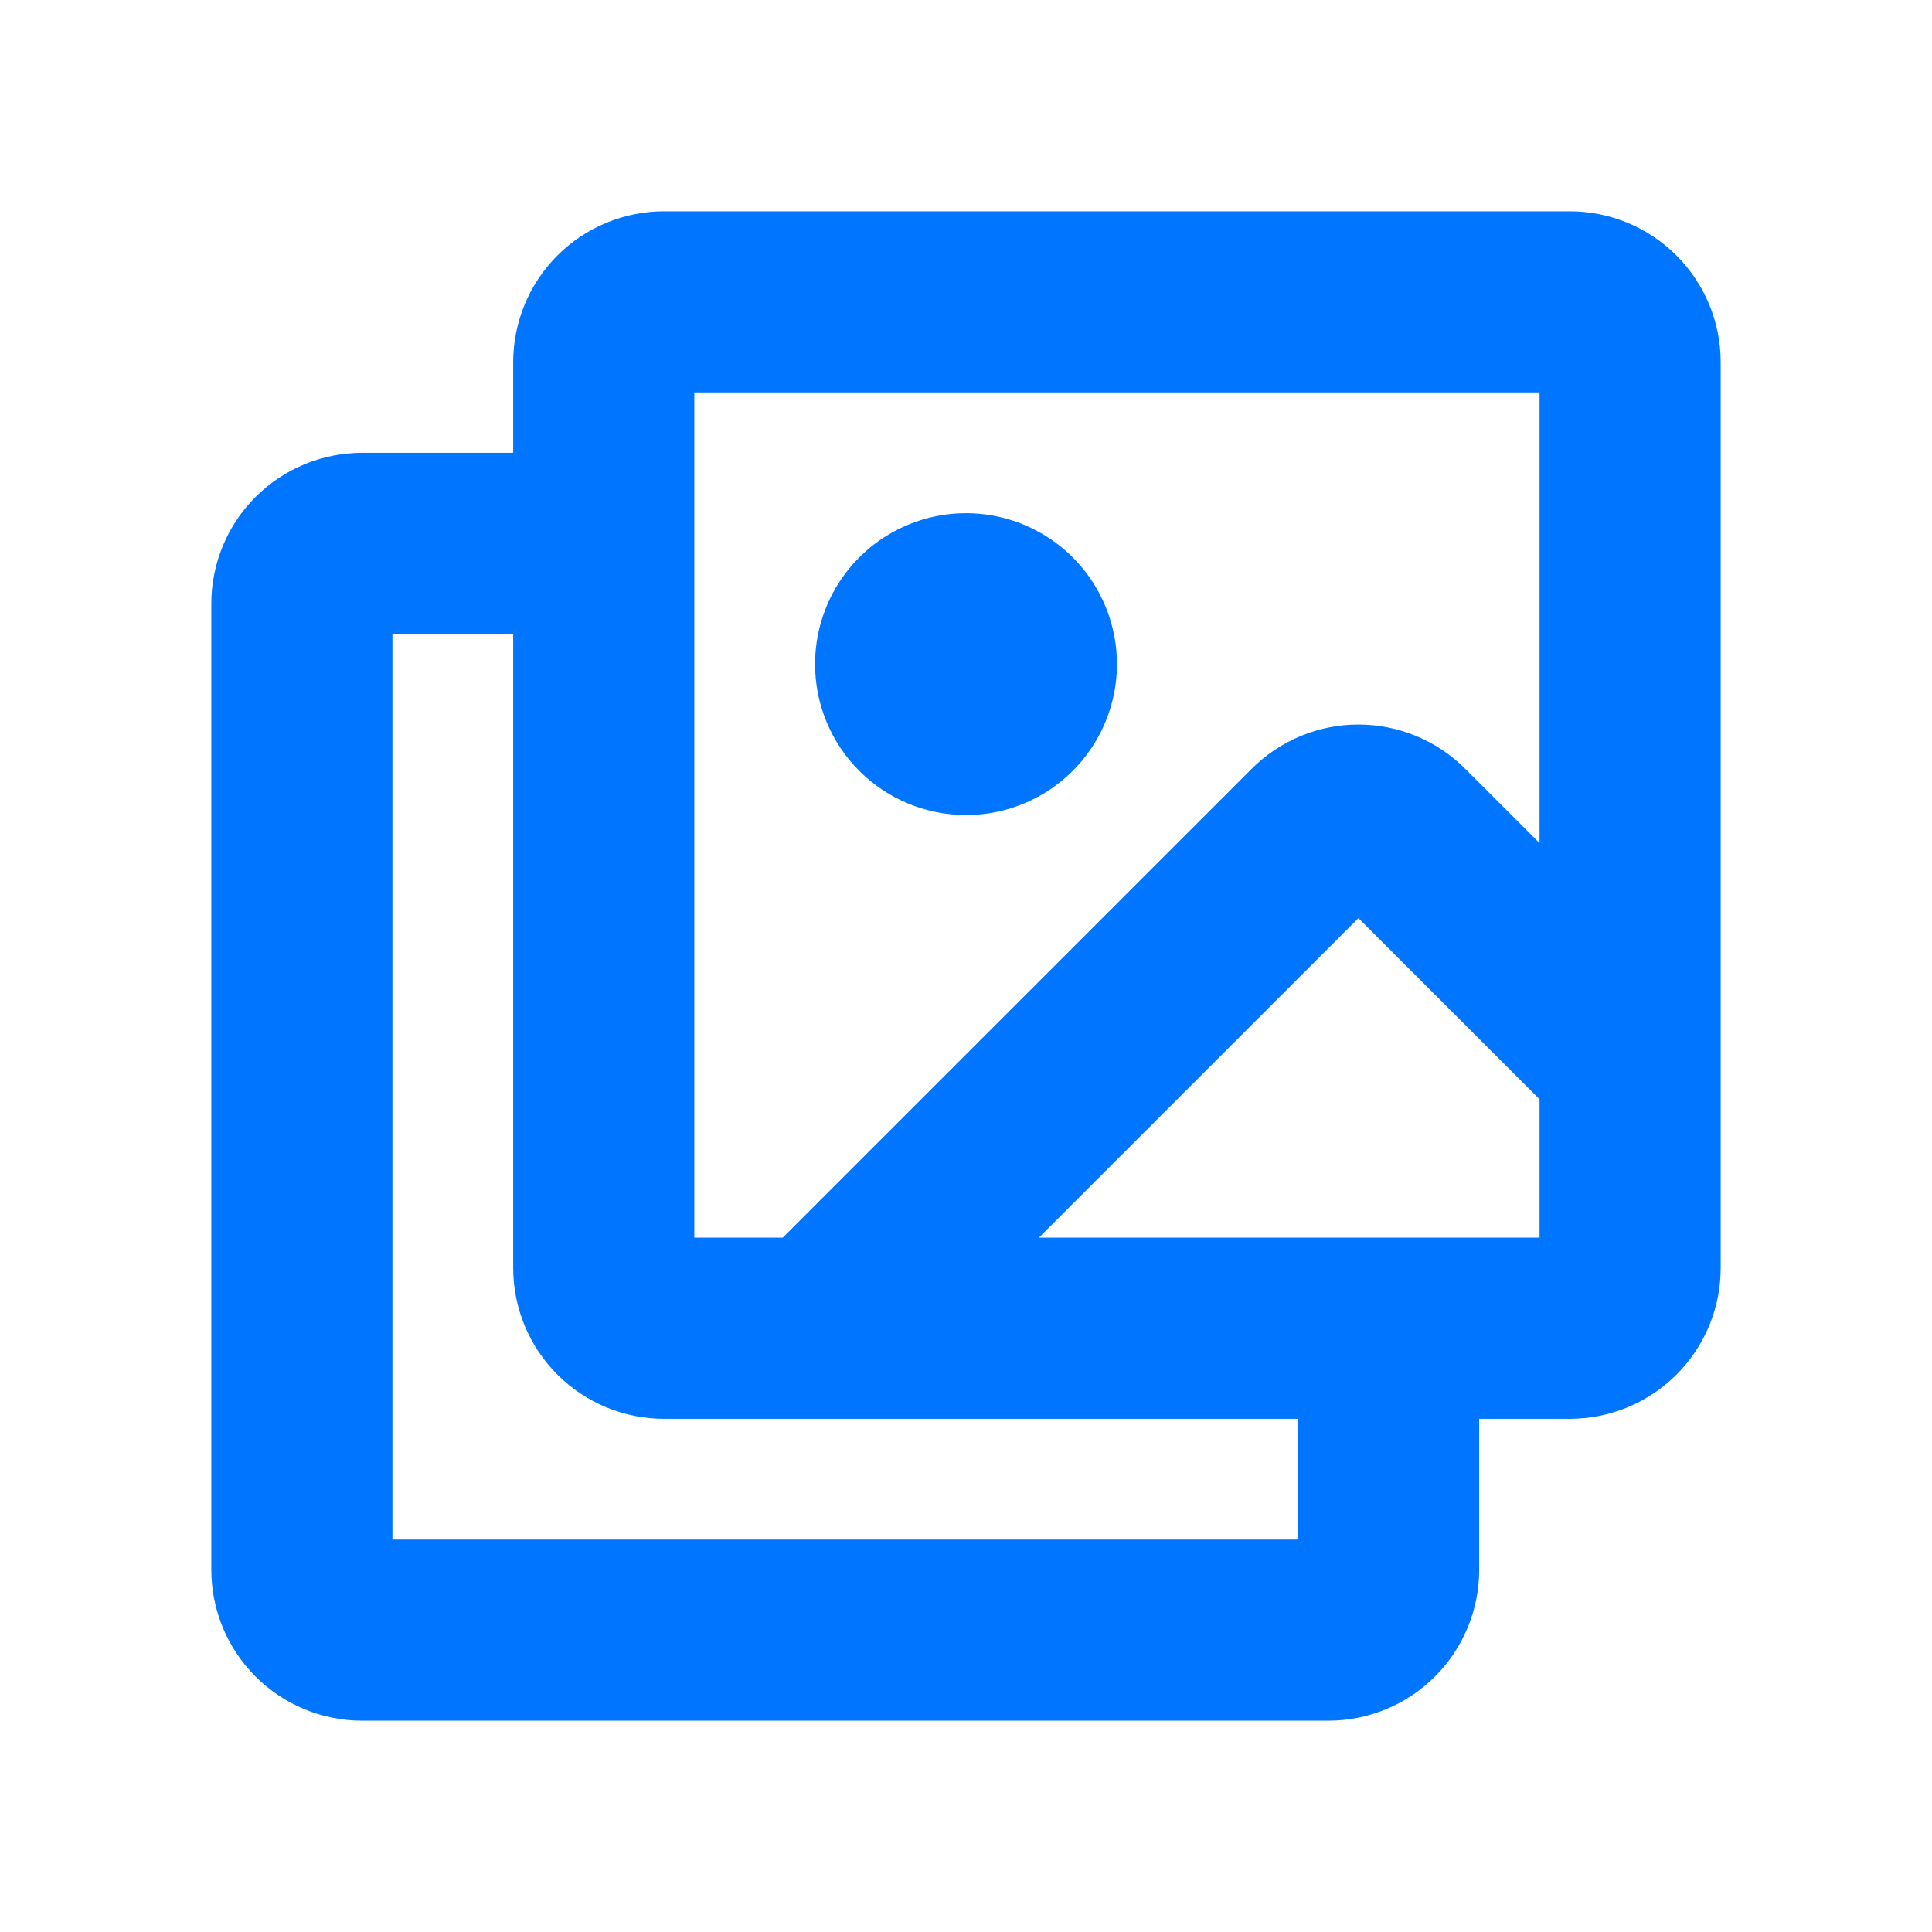 <svg width="40" height="40" viewBox="0 0 40 40" fill="none" xmlns="http://www.w3.org/2000/svg">
<path d="M32.5 4.375H13.75C12.921 4.375 12.126 4.704 11.54 5.29C10.954 5.876 10.625 6.671 10.625 7.5V9.375H7.5C6.671 9.375 5.876 9.704 5.29 10.29C4.704 10.876 4.375 11.671 4.375 12.5V32.5C4.375 33.329 4.704 34.124 5.29 34.71C5.876 35.296 6.671 35.625 7.5 35.625H27.5C28.329 35.625 29.124 35.296 29.71 34.71C30.296 34.124 30.625 33.329 30.625 32.5V29.375H32.5C33.329 29.375 34.124 29.046 34.71 28.46C35.296 27.874 35.625 27.079 35.625 26.25V7.5C35.625 6.671 35.296 5.876 34.71 5.29C34.124 4.704 33.329 4.375 32.5 4.375ZM14.375 8.125H31.875V17.456L30.334 15.916C29.748 15.33 28.954 15.001 28.125 15.001C27.296 15.001 26.502 15.33 25.916 15.916L16.206 25.625H14.375V8.125ZM26.875 31.875H8.125V13.125H10.625V26.25C10.625 27.079 10.954 27.874 11.54 28.46C12.126 29.046 12.921 29.375 13.75 29.375H26.875V31.875ZM21.509 25.625L28.125 19.009L31.875 22.759V25.625H21.509ZM16.875 13.75C16.875 13.132 17.058 12.528 17.402 12.014C17.745 11.5 18.233 11.099 18.804 10.863C19.375 10.626 20.003 10.565 20.61 10.685C21.216 10.806 21.773 11.103 22.21 11.54C22.647 11.977 22.944 12.534 23.065 13.14C23.186 13.746 23.124 14.375 22.887 14.946C22.651 15.517 22.25 16.005 21.736 16.348C21.222 16.692 20.618 16.875 20 16.875C19.171 16.875 18.376 16.546 17.79 15.96C17.204 15.374 16.875 14.579 16.875 13.75Z" fill="#0075FF"/>
</svg>
